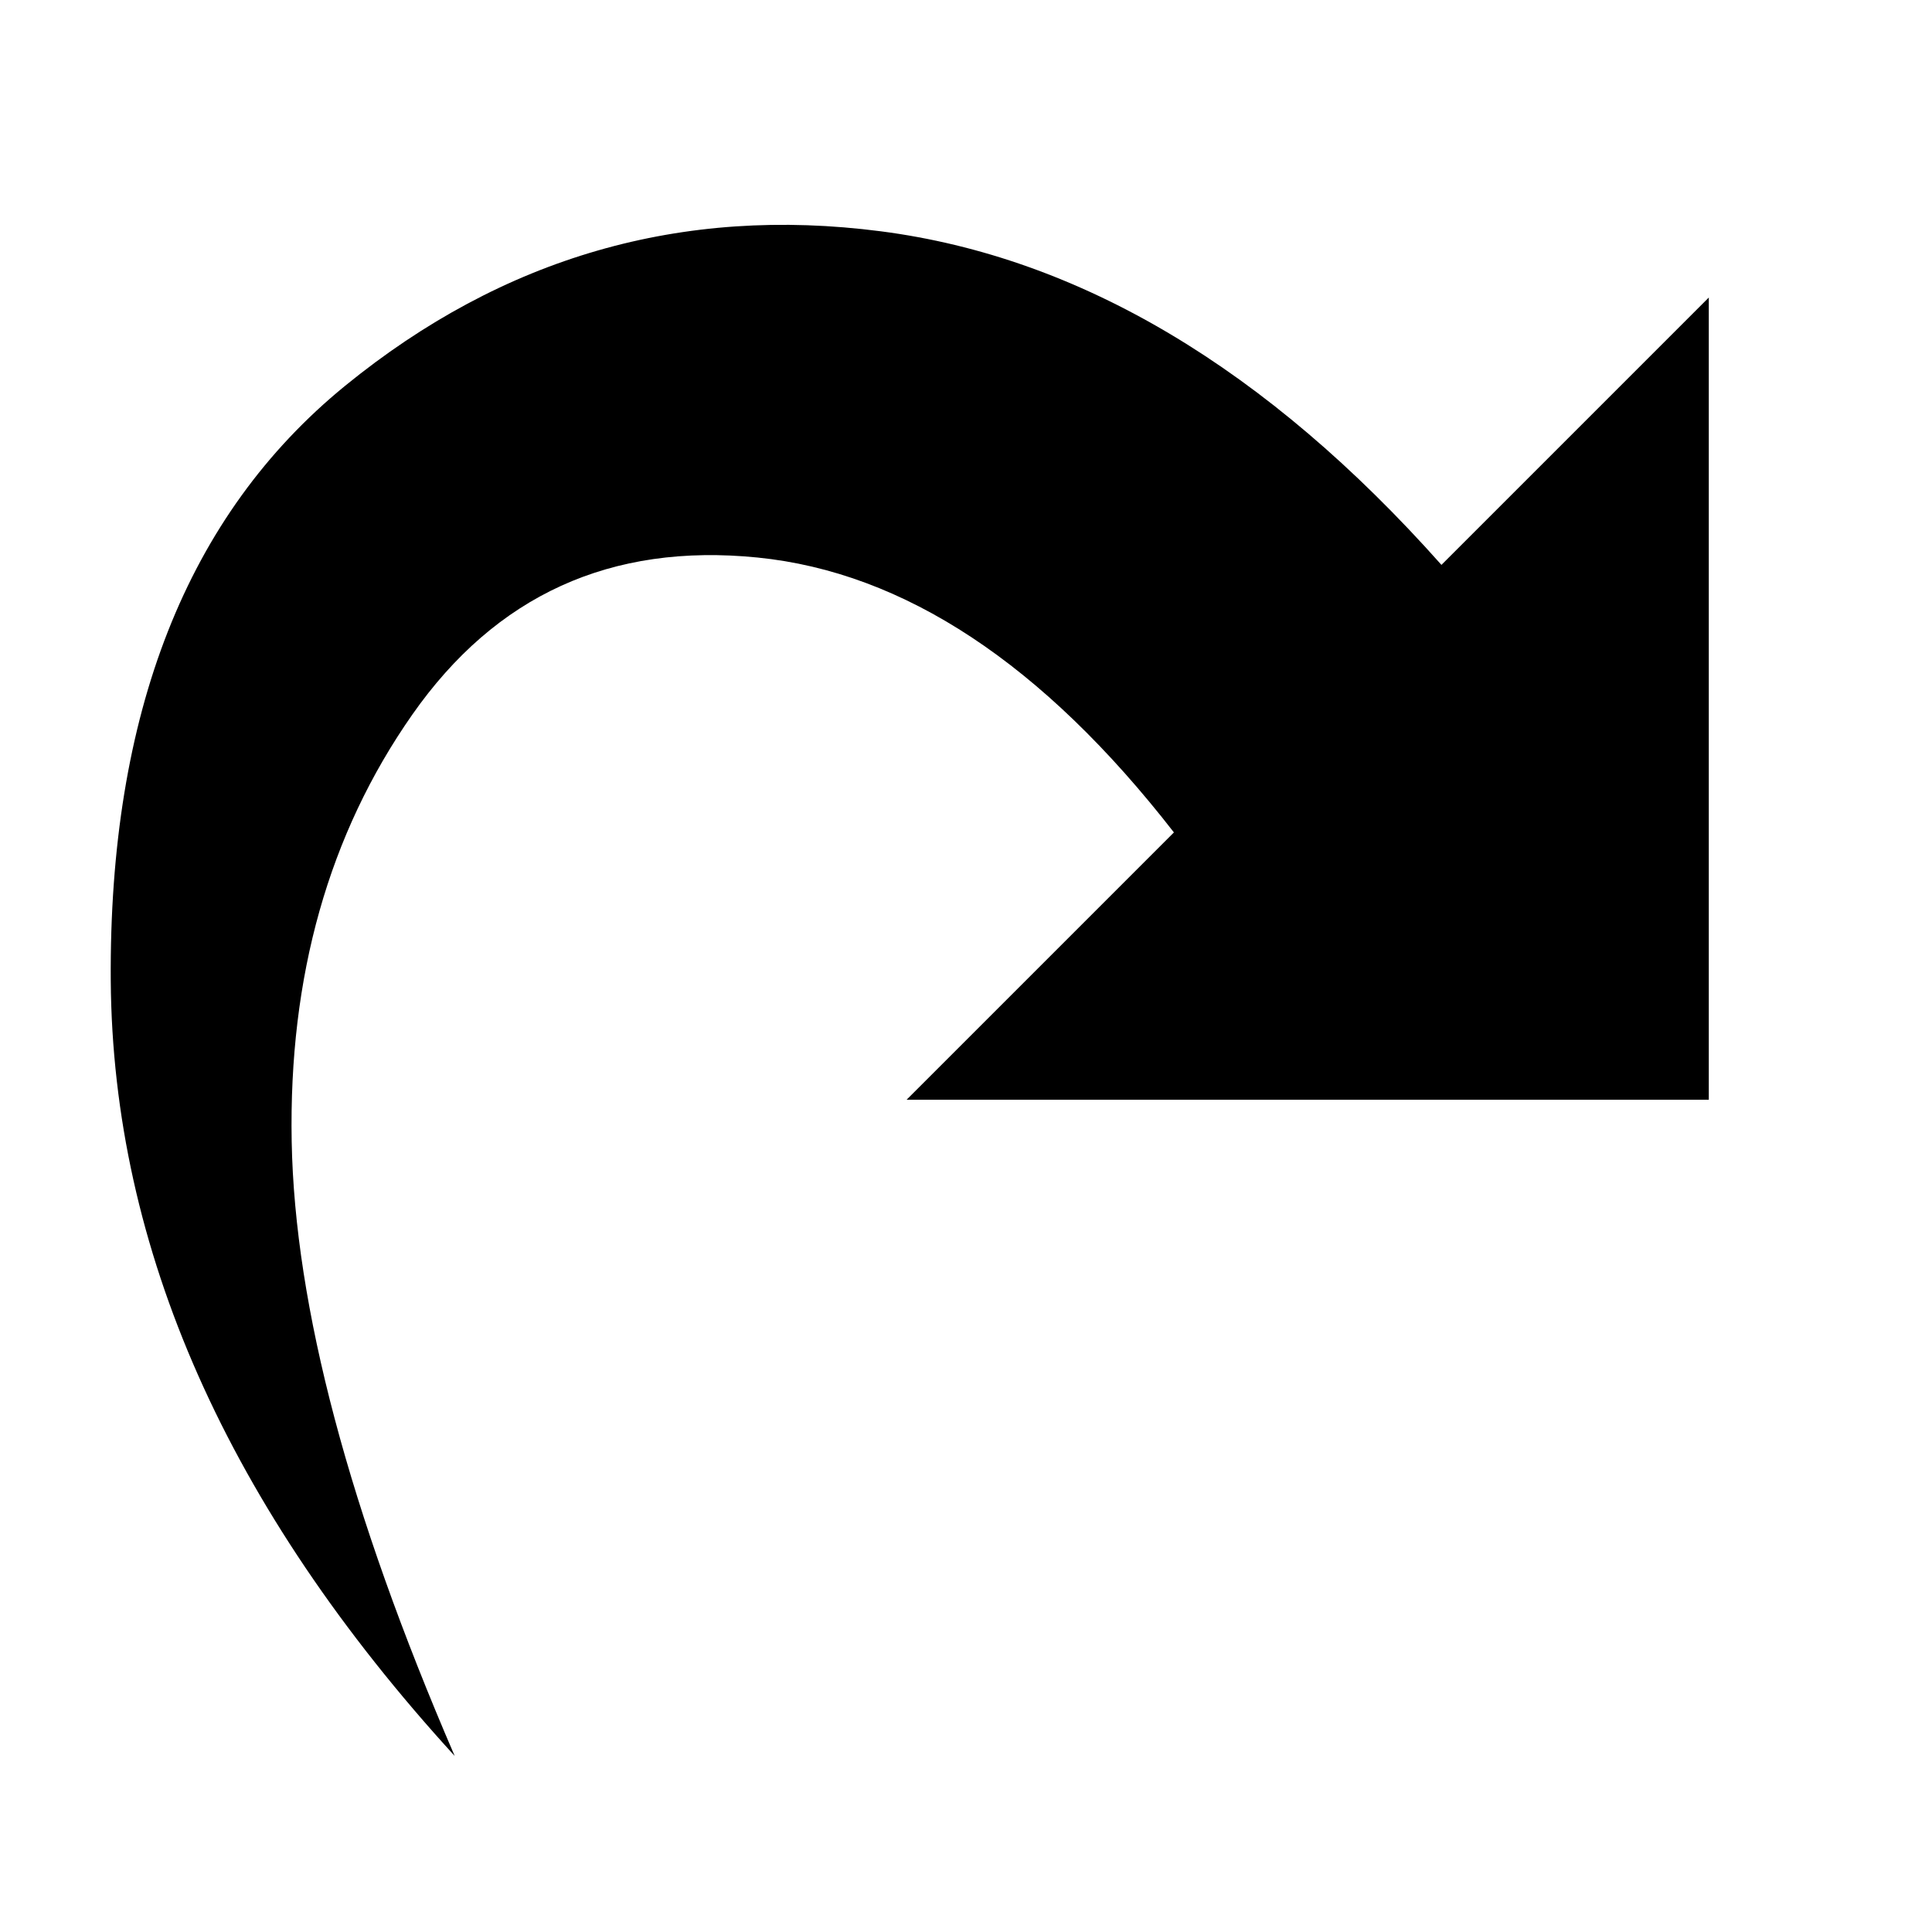 <?xml version="1.0" encoding="utf-8"?>
<!-- Generator: Adobe Illustrator 19.0.0, SVG Export Plug-In . SVG Version: 6.00 Build 0)  -->
<svg version="1.1" xmlns="http://www.w3.org/2000/svg" xmlns:xlink="http://www.w3.org/1999/xlink" x="0px" y="0px"
	 viewBox="0 0 1024 1024" style="enable-background:new 0 0 1024 1024;" xml:space="preserve">
<g id="_x30_">
</g>
<g id="_x33_">
	<g id="LINE_3_">
		<g id="XMLID_1_">
			<g>
				<path d="M905.7,157.7v425.2H480.5l141.7-141.7c-69.4-89.3-143-137.9-220.7-145.7c-77.8-7.8-138.7,20-183,83.3
					S153,517.5,154.6,605c1.6,87.4,30.4,196,86.4,325.7C120.5,798.8,59.8,661.8,58.7,519.9C57.7,378,99.1,272.9,182.9,204.5
					c83.8-68.3,178.5-95.6,284-81.9S671.4,195.3,764,299.4L905.7,157.7z"/>
			</g>
			<g>
			</g>
		</g>
	</g>
</g>
<g id="_x36_">
</g>
</svg>
